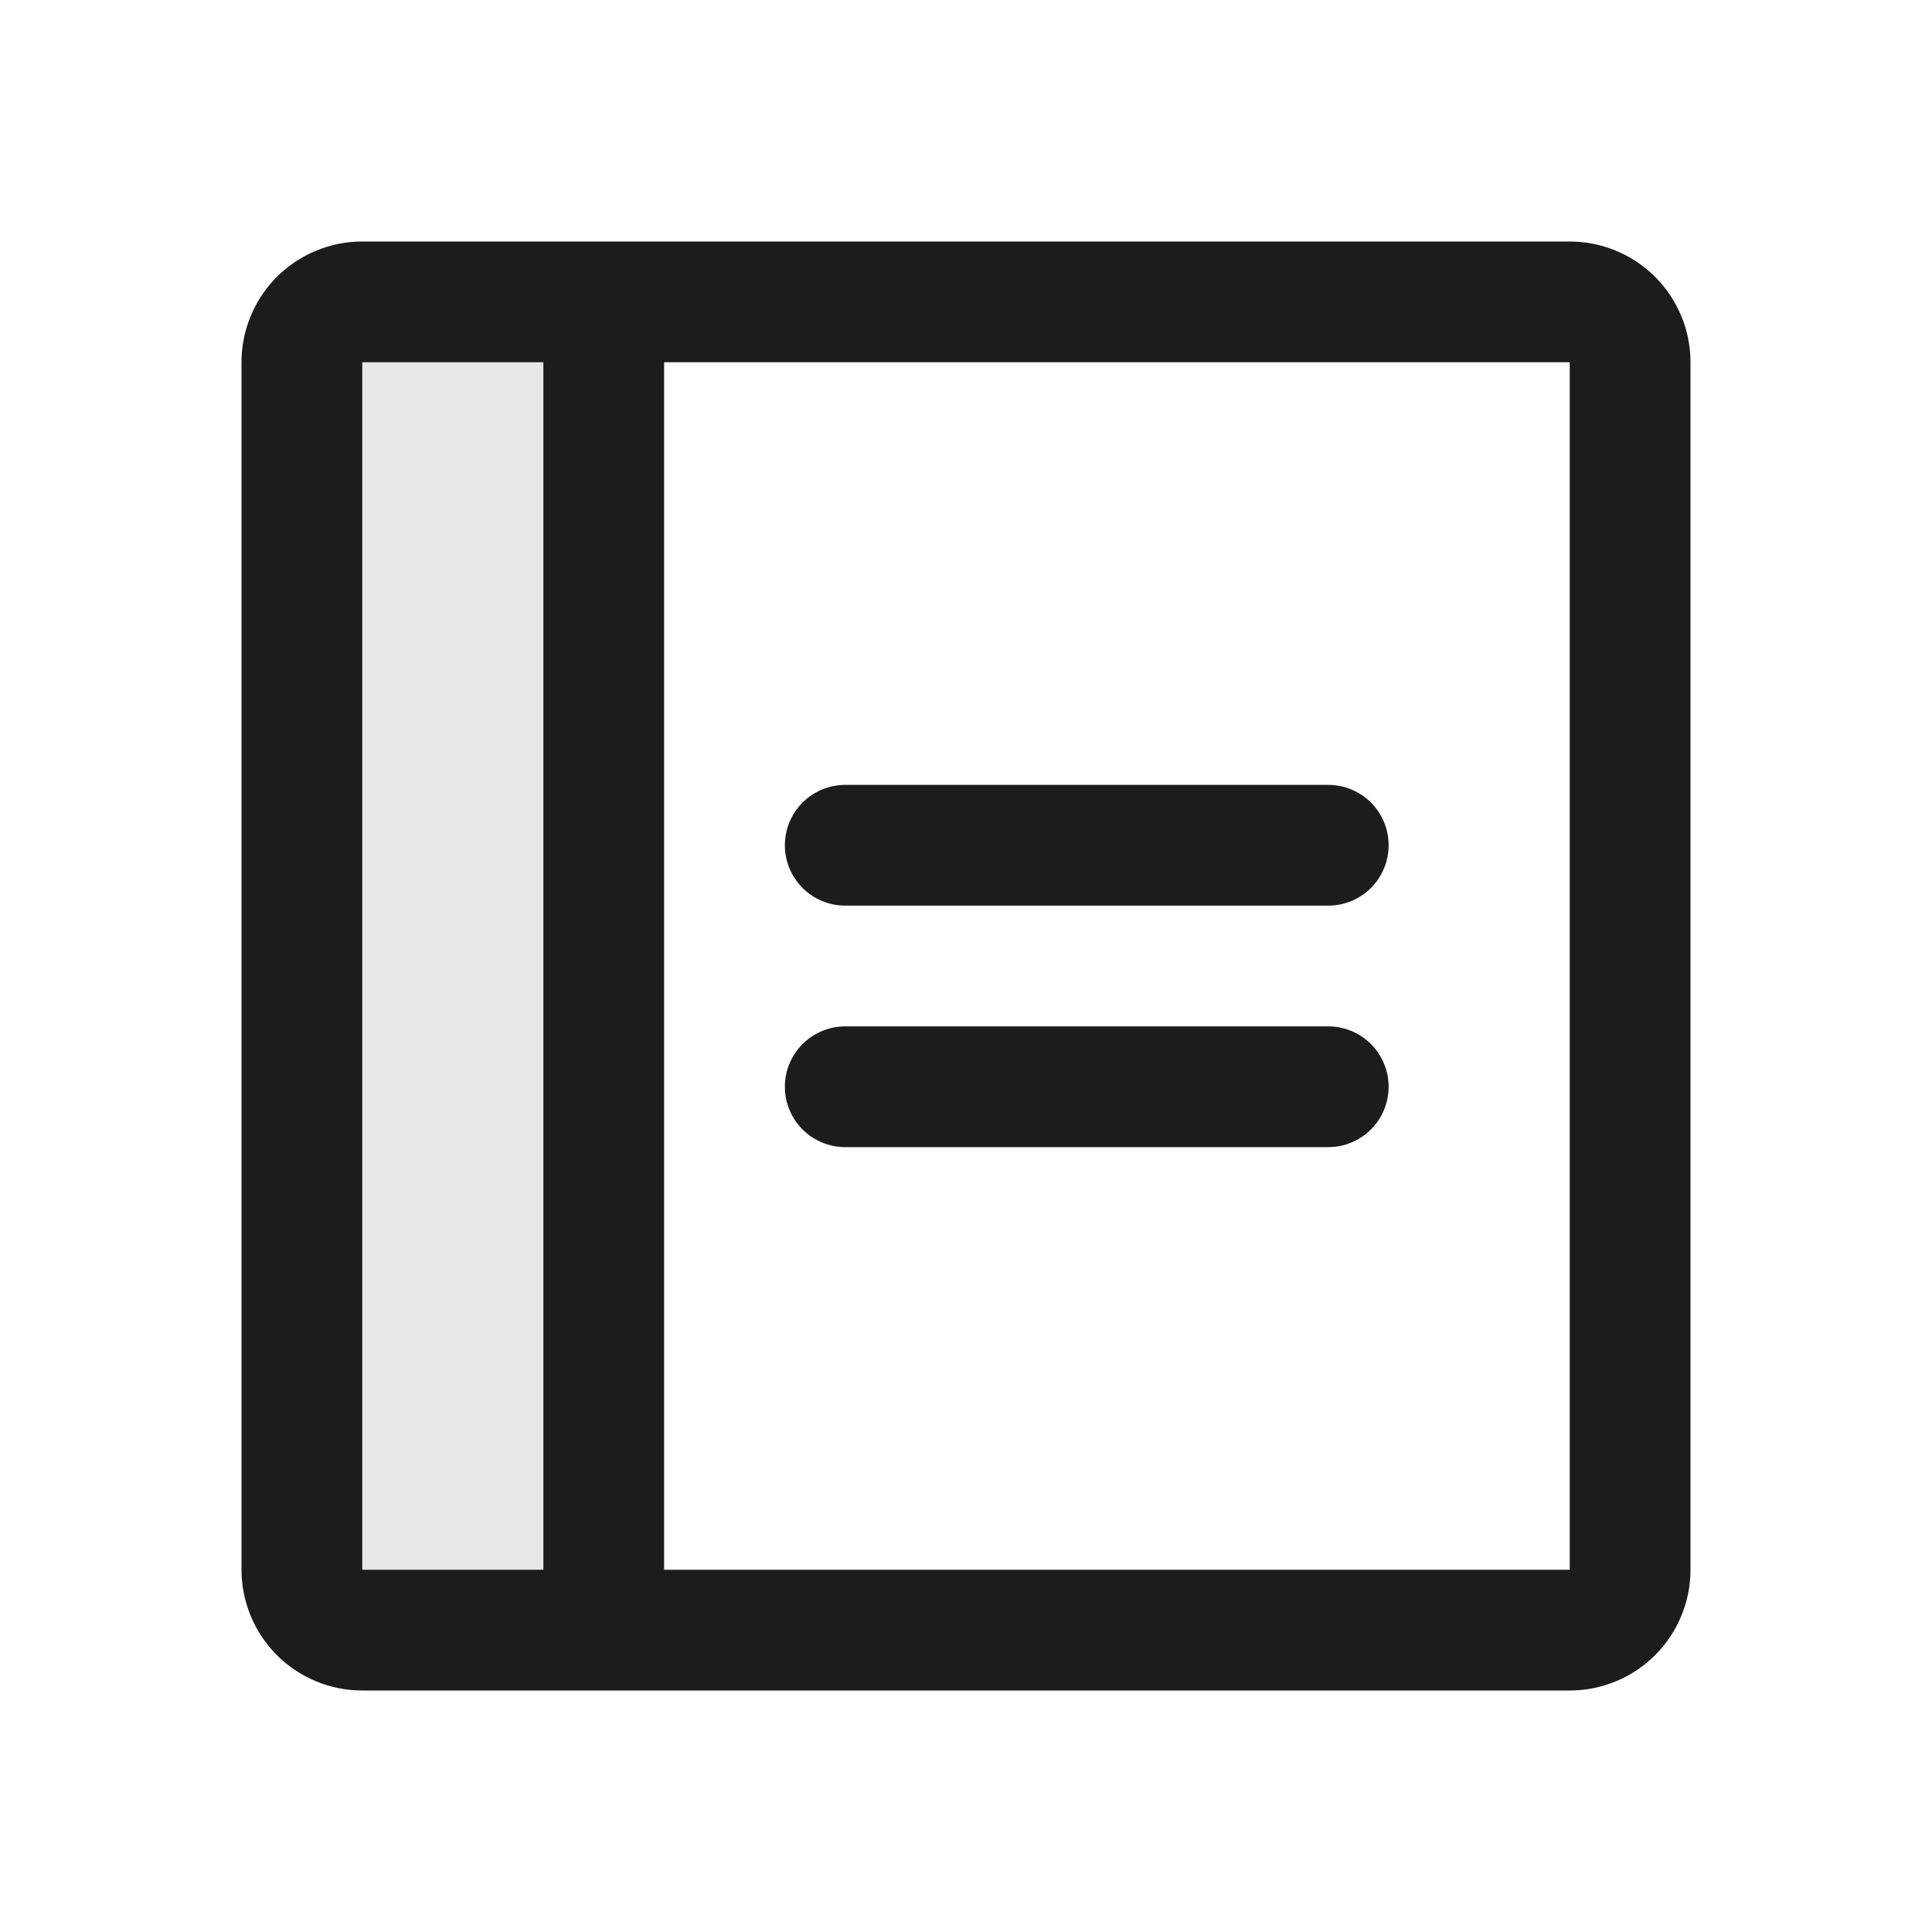 <?xml version="1.0" encoding="UTF-8" standalone="no"?><svg width='20' height='20' viewBox='0 0 20 20' fill='none' xmlns='http://www.w3.org/2000/svg'>
<path d='M6.25 3.125V16.875H3.75C3.584 16.875 3.425 16.809 3.308 16.692C3.191 16.575 3.125 16.416 3.125 16.25V3.75C3.125 3.584 3.191 3.425 3.308 3.308C3.425 3.191 3.584 3.125 3.75 3.125H6.25Z' fill='#1C1C1C' fill-opacity='0.1'/>
<path d='M14.375 8.75C14.375 8.916 14.309 9.075 14.192 9.192C14.075 9.309 13.916 9.375 13.75 9.375H8.75C8.584 9.375 8.425 9.309 8.308 9.192C8.191 9.075 8.125 8.916 8.125 8.75C8.125 8.584 8.191 8.425 8.308 8.308C8.425 8.191 8.584 8.125 8.75 8.125H13.75C13.916 8.125 14.075 8.191 14.192 8.308C14.309 8.425 14.375 8.584 14.375 8.75ZM13.75 10.625H8.75C8.584 10.625 8.425 10.691 8.308 10.808C8.191 10.925 8.125 11.084 8.125 11.25C8.125 11.416 8.191 11.575 8.308 11.692C8.425 11.809 8.584 11.875 8.75 11.875H13.75C13.916 11.875 14.075 11.809 14.192 11.692C14.309 11.575 14.375 11.416 14.375 11.25C14.375 11.084 14.309 10.925 14.192 10.808C14.075 10.691 13.916 10.625 13.75 10.625ZM17.5 3.75V16.25C17.5 16.581 17.368 16.899 17.134 17.134C16.899 17.368 16.581 17.5 16.25 17.5H3.75C3.418 17.5 3.101 17.368 2.866 17.134C2.632 16.899 2.5 16.581 2.5 16.25V3.75C2.5 3.418 2.632 3.101 2.866 2.866C3.101 2.632 3.418 2.5 3.75 2.5H16.25C16.581 2.5 16.899 2.632 17.134 2.866C17.368 3.101 17.5 3.418 17.5 3.75ZM3.75 16.25H5.625V3.75H3.75V16.25ZM16.25 16.25V3.75H6.875V16.25H16.25Z' fill='#1C1C1C'/>
</svg>
